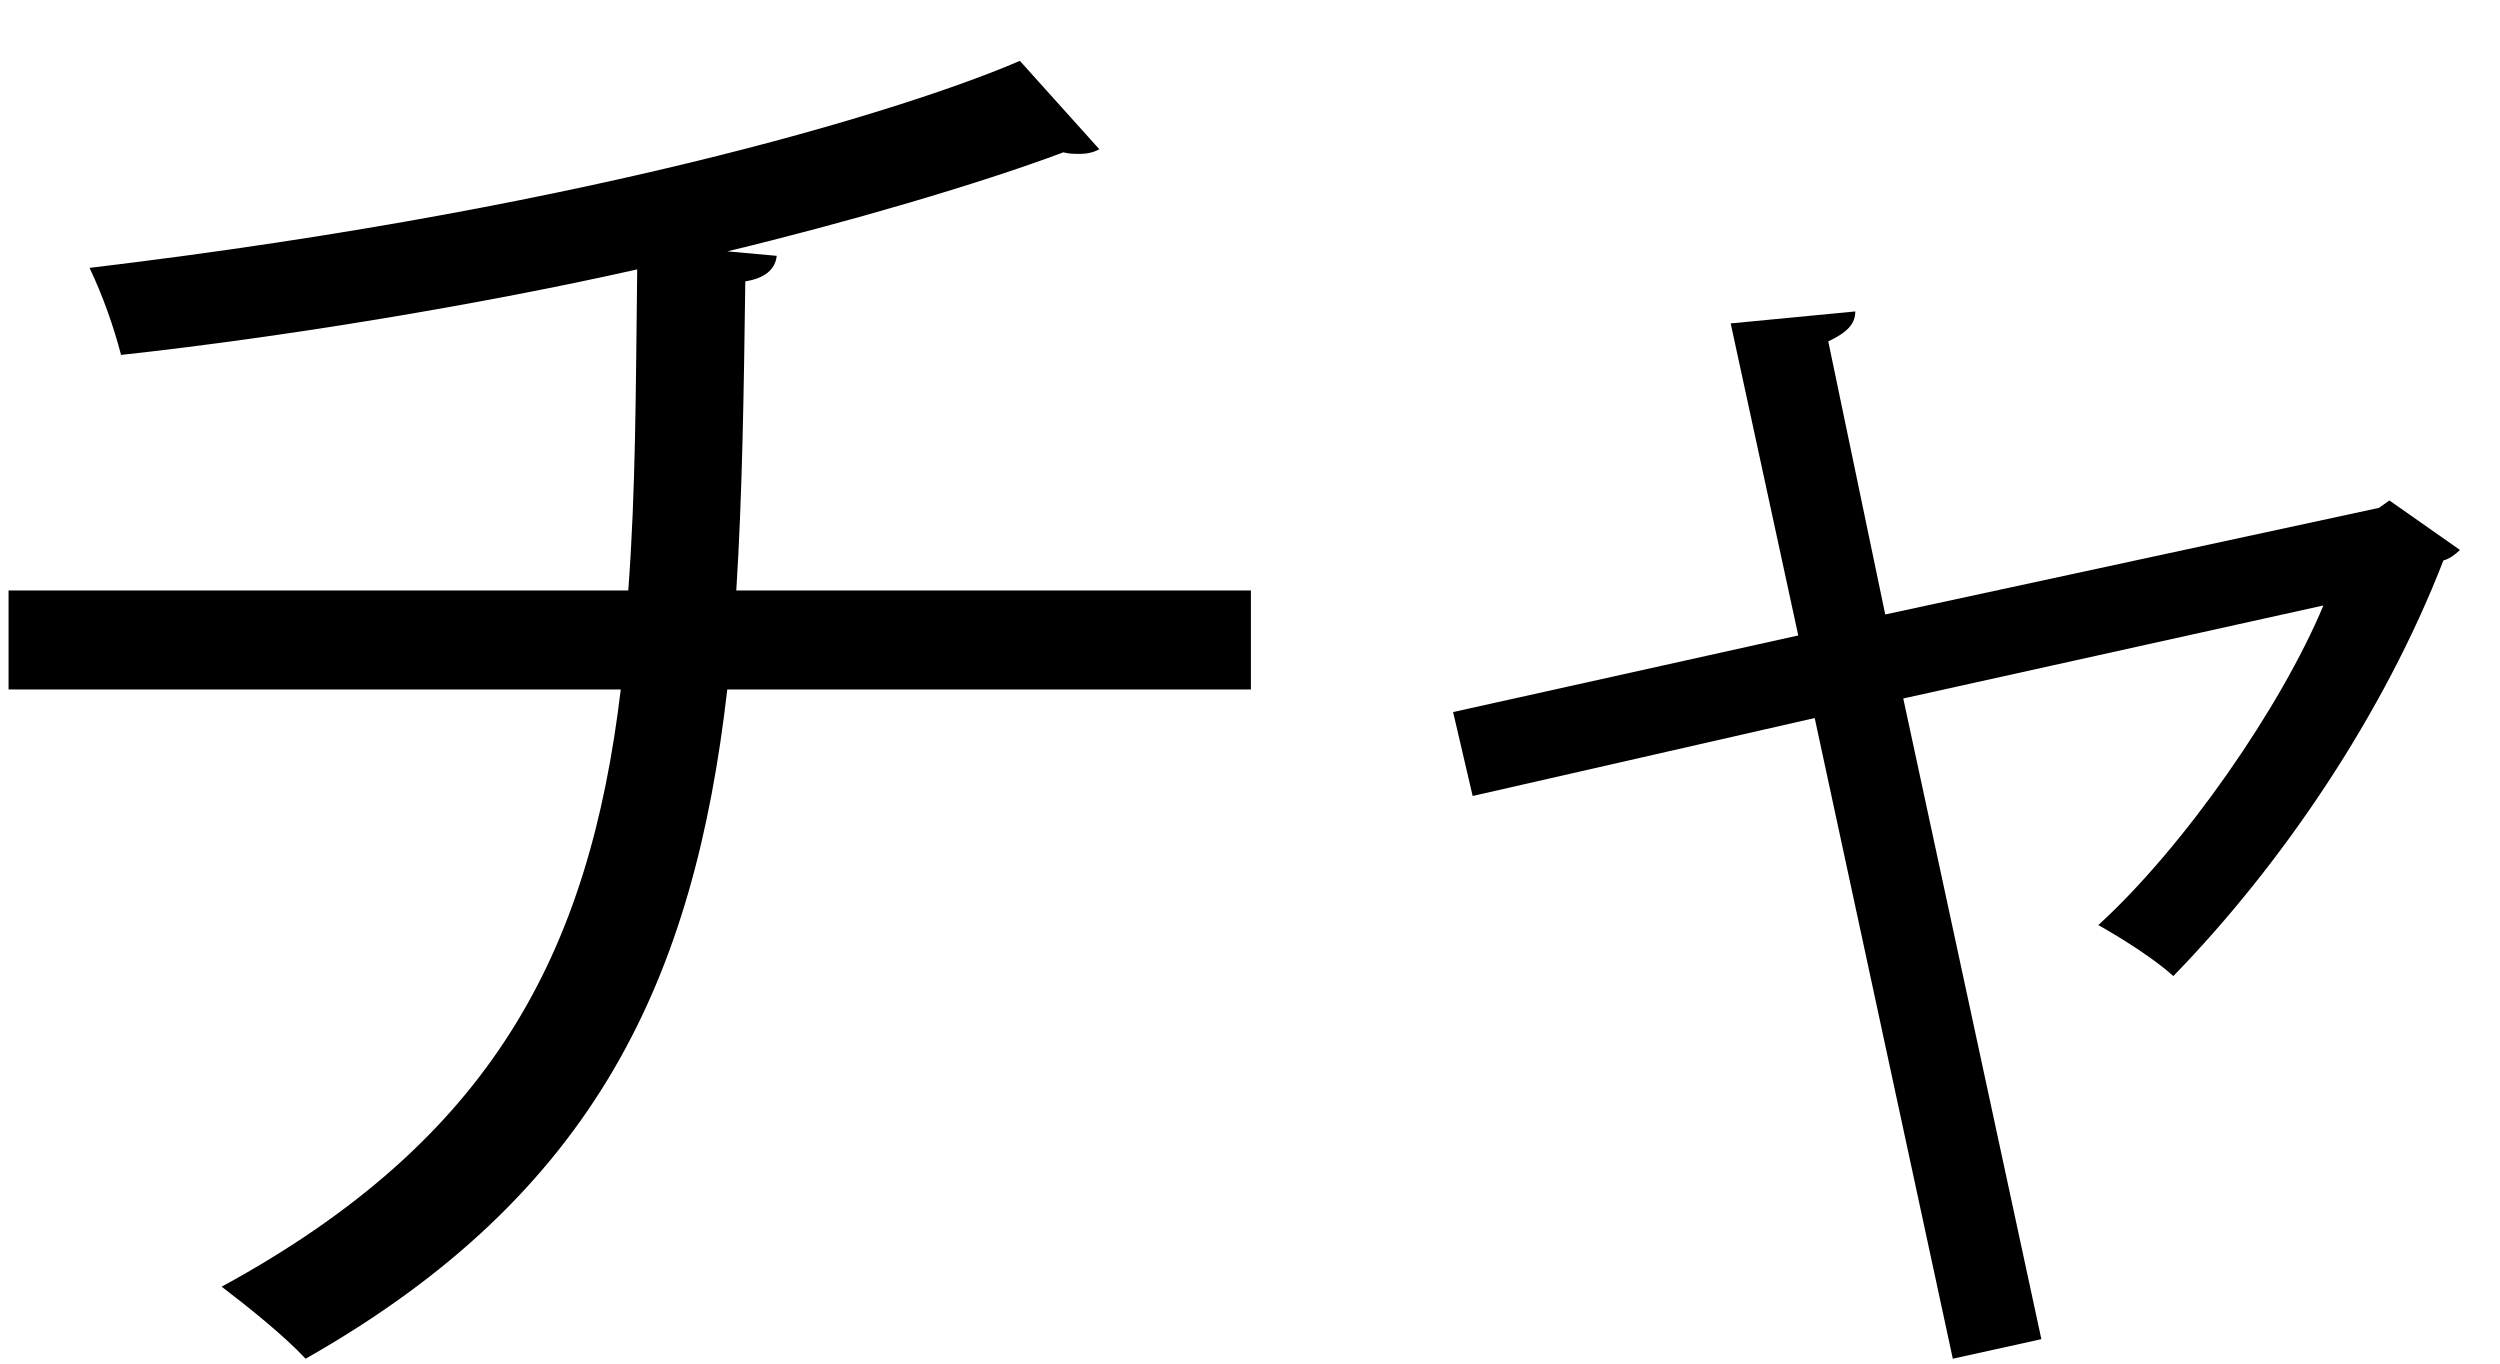 <?xml version="1.0" encoding="UTF-8" standalone="no"?>
<!DOCTYPE svg PUBLIC "-//W3C//DTD SVG 1.1//EN" "http://www.w3.org/Graphics/SVG/1.1/DTD/svg11.dtd">
<svg width="100%" height="100%" viewBox="0 0 33 18" version="1.1" xmlns="http://www.w3.org/2000/svg" xmlns:xlink="http://www.w3.org/1999/xlink" xml:space="preserve" xmlns:serif="http://www.serif.com/" style="fill-rule:evenodd;clip-rule:evenodd;stroke-linejoin:round;stroke-miterlimit:2;">
    <g transform="matrix(1,0,0,1,-378,-561)">
        <g id="cha">
            <g transform="matrix(1,0,0,1,394.512,570.637)">
                <path d="M0,-0.536L-6.912,-0.536C-7.348,3.267 -8.635,6.119 -12.478,8.298C-12.774,7.981 -13.25,7.605 -13.586,7.347C-10.021,5.406 -8.734,2.95 -8.318,-0.536L-16.399,-0.536L-16.399,-1.843L-8.219,-1.843C-8.12,-3.15 -8.12,-4.497 -8.101,-6.081C-10.121,-5.626 -12.735,-5.19 -14.914,-4.952C-15.013,-5.329 -15.151,-5.724 -15.33,-6.101C-8.378,-6.932 -4.277,-8.3 -3.05,-8.834L-2,-7.666C-2.079,-7.626 -2.158,-7.606 -2.258,-7.606C-2.337,-7.606 -2.396,-7.606 -2.476,-7.626C-3.585,-7.21 -5.348,-6.695 -6.912,-6.319L-6.259,-6.26C-6.278,-6.081 -6.417,-5.963 -6.674,-5.923C-6.694,-4.437 -6.714,-3.091 -6.793,-1.843L0,-1.843L0,-0.536Z" style="fill-rule:nonzero;"/>
            </g>
            <g transform="matrix(1,0,0,1,410.471,575.787)">
                <path d="M0,-7.528C-0.06,-7.468 -0.139,-7.409 -0.218,-7.389C-1.01,-5.349 -2.356,-3.369 -3.783,-1.903C-4.021,-2.121 -4.456,-2.398 -4.773,-2.576C-3.624,-3.626 -2.356,-5.467 -1.802,-6.795L-7.348,-5.567L-5.525,2.89L-6.694,3.148L-8.517,-5.309L-13.032,-4.28L-13.29,-5.388L-8.734,-6.399L-9.626,-10.518L-7.981,-10.676C-7.981,-10.518 -8.081,-10.4 -8.338,-10.281L-7.586,-6.676L-1.069,-8.083L-0.931,-8.181L0,-7.528Z" style="fill-rule:nonzero;"/>
            </g>
        </g>
    </g>
</svg>
